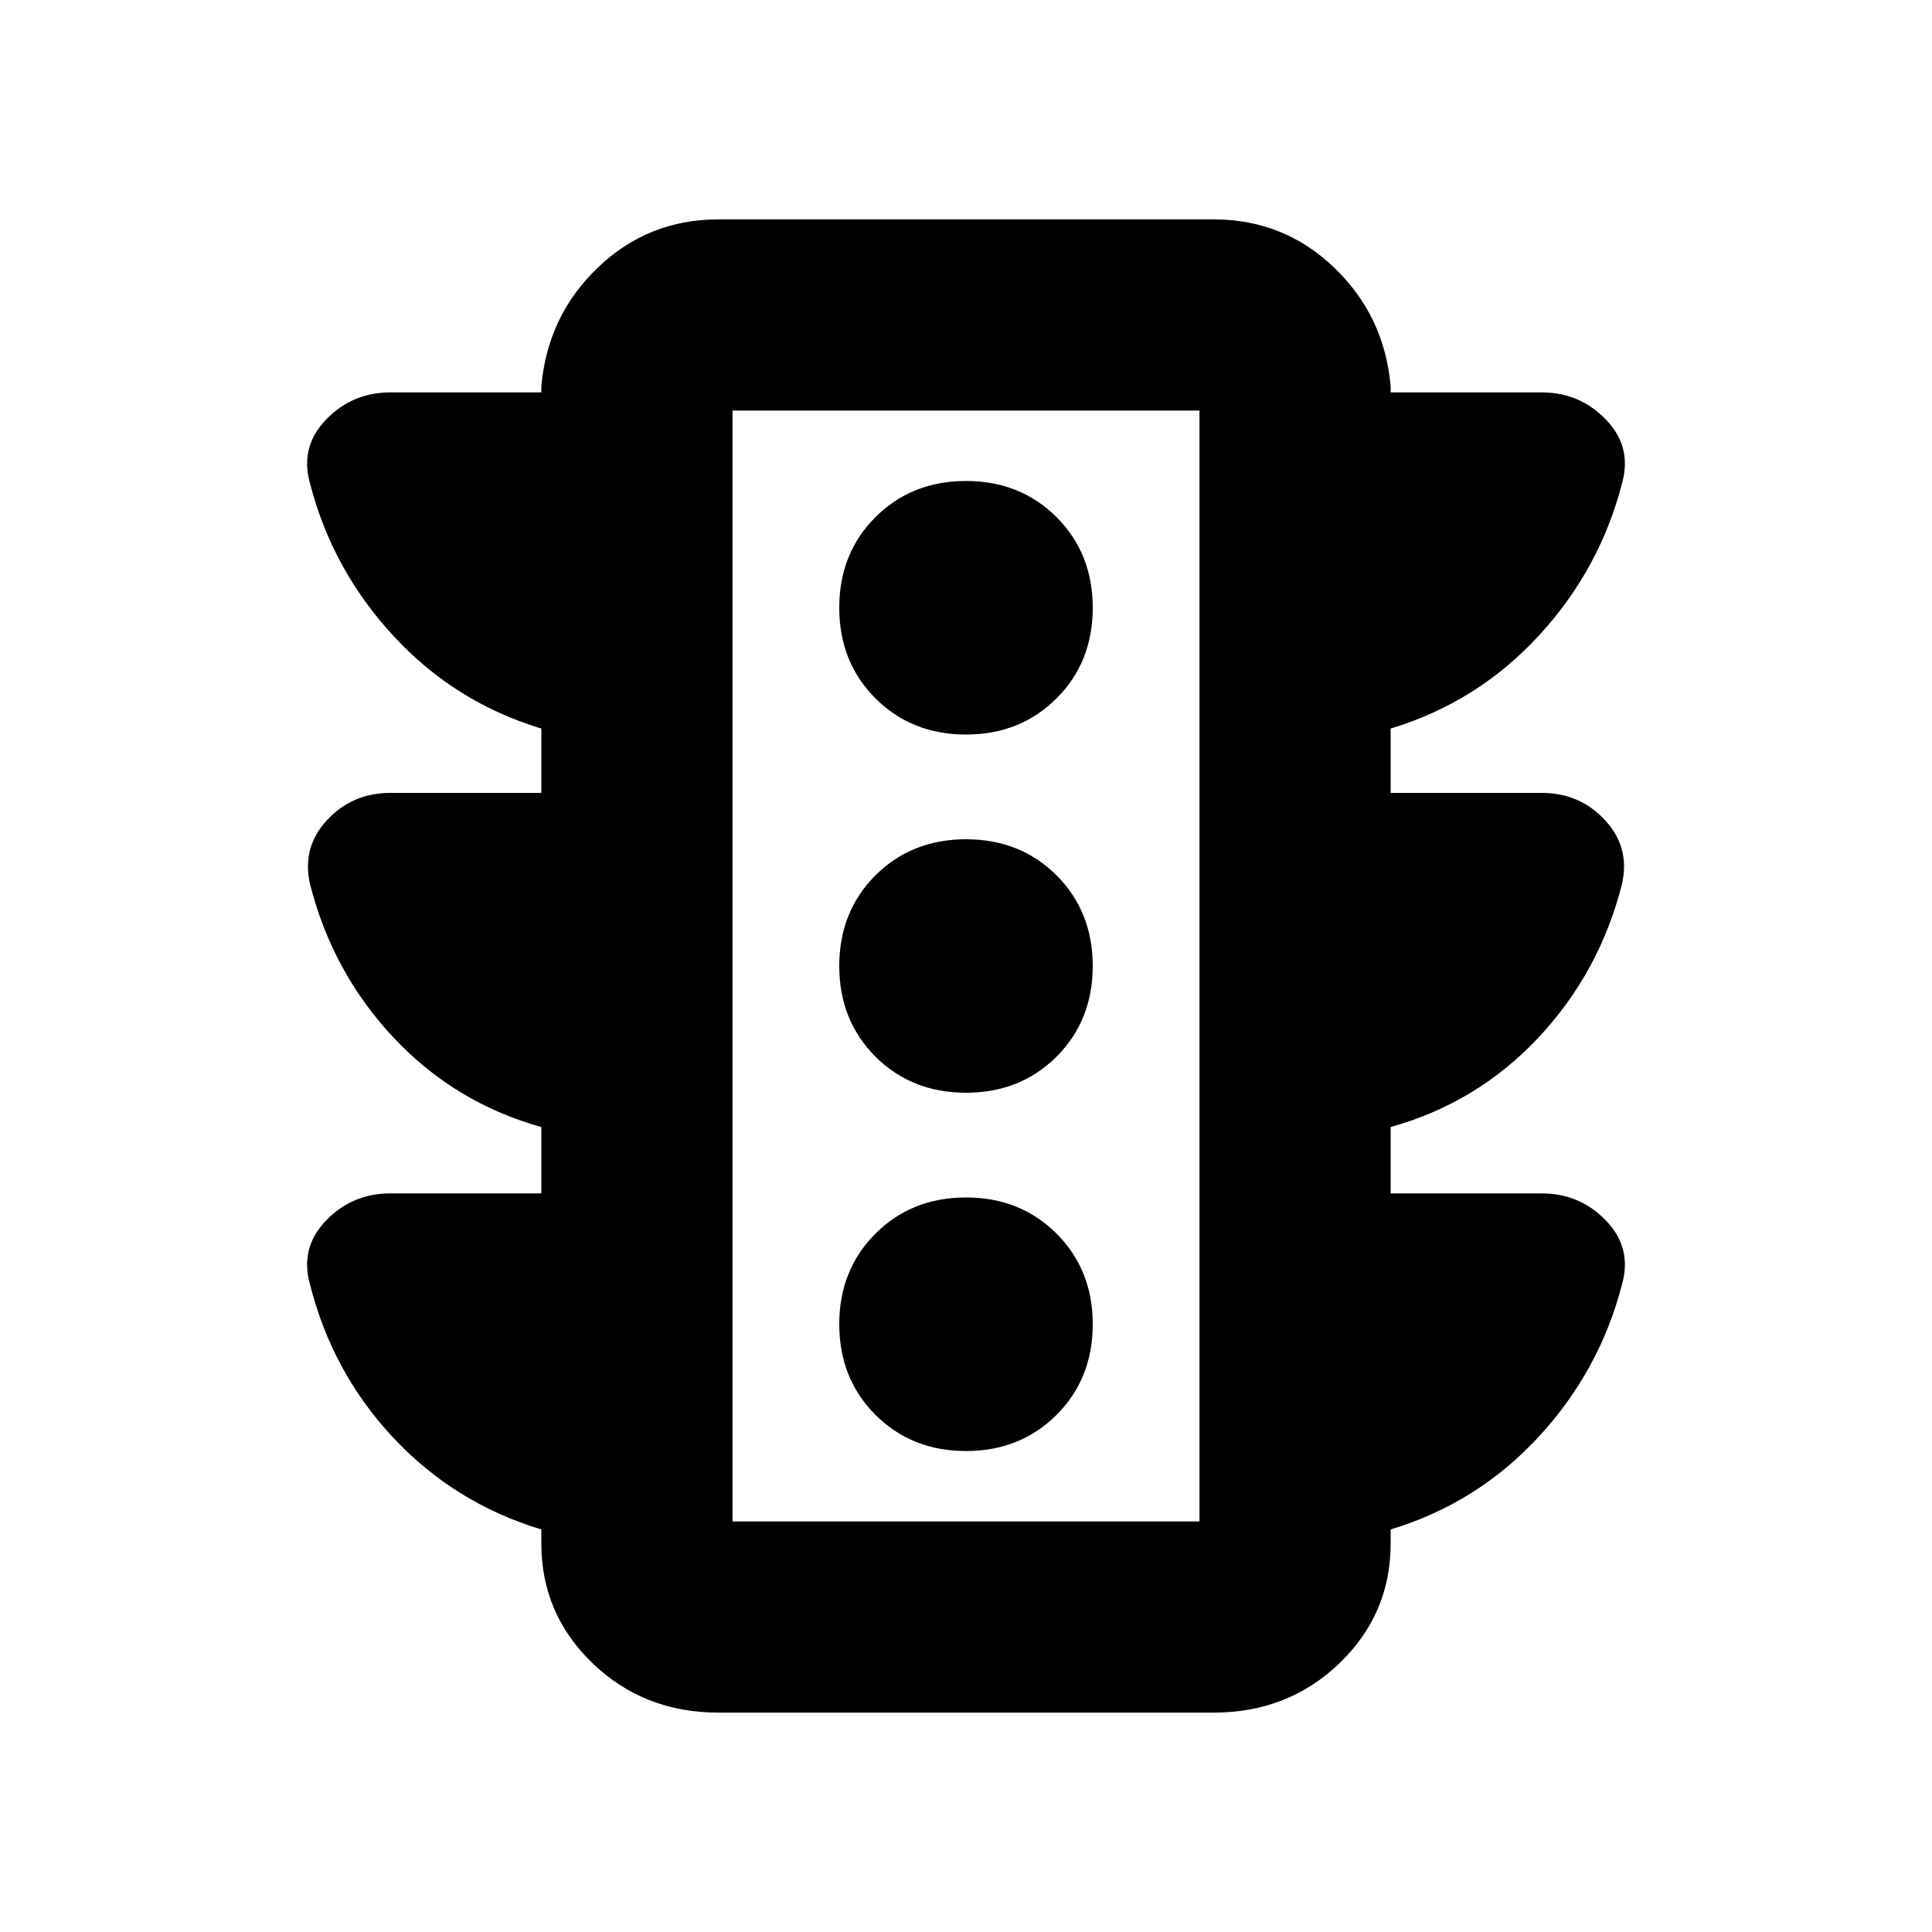 <svg xmlns="http://www.w3.org/2000/svg" height="20" width="20"><path d="M10 15.021Q10.562 15.021 10.938 14.646Q11.312 14.271 11.312 13.708Q11.312 13.146 10.938 12.771Q10.562 12.396 10 12.396Q9.438 12.396 9.062 12.771Q8.688 13.146 8.688 13.708Q8.688 14.271 9.062 14.646Q9.438 15.021 10 15.021ZM10 11.312Q10.562 11.312 10.938 10.938Q11.312 10.562 11.312 10Q11.312 9.438 10.938 9.062Q10.562 8.688 10 8.688Q9.438 8.688 9.062 9.062Q8.688 9.438 8.688 10Q8.688 10.562 9.062 10.938Q9.438 11.312 10 11.312ZM10 7.604Q10.562 7.604 10.938 7.229Q11.312 6.854 11.312 6.292Q11.312 5.729 10.938 5.354Q10.562 4.979 10 4.979Q9.438 4.979 9.062 5.354Q8.688 5.729 8.688 6.292Q8.688 6.854 9.062 7.229Q9.438 7.604 10 7.604ZM7.438 17.729Q6.667 17.729 6.135 17.219Q5.604 16.708 5.604 15.979V15.833Q4.708 15.562 4.073 14.885Q3.438 14.208 3.208 13.292Q3.104 12.917 3.375 12.635Q3.646 12.354 4.042 12.354H5.604V11.667Q4.708 11.417 4.073 10.74Q3.438 10.062 3.208 9.146Q3.125 8.771 3.385 8.49Q3.646 8.208 4.042 8.208H5.604V7.542Q4.708 7.271 4.073 6.583Q3.438 5.896 3.208 5Q3.104 4.625 3.375 4.344Q3.646 4.062 4.042 4.062H5.604V4Q5.667 3.271 6.188 2.771Q6.708 2.271 7.438 2.271H12.562Q13.292 2.271 13.812 2.771Q14.333 3.271 14.396 4V4.062H15.958Q16.354 4.062 16.625 4.344Q16.896 4.625 16.792 5Q16.562 5.896 15.927 6.583Q15.292 7.271 14.396 7.542V8.208H15.958Q16.354 8.208 16.615 8.49Q16.875 8.771 16.792 9.146Q16.562 10.062 15.927 10.74Q15.292 11.417 14.396 11.667V12.354H15.958Q16.354 12.354 16.625 12.635Q16.896 12.917 16.792 13.292Q16.562 14.188 15.927 14.875Q15.292 15.562 14.396 15.833V15.979Q14.396 16.708 13.865 17.219Q13.333 17.729 12.562 17.729ZM7.583 15.75H12.417V4.25H7.583ZM7.583 15.75V4.25V15.75Z"/></svg>